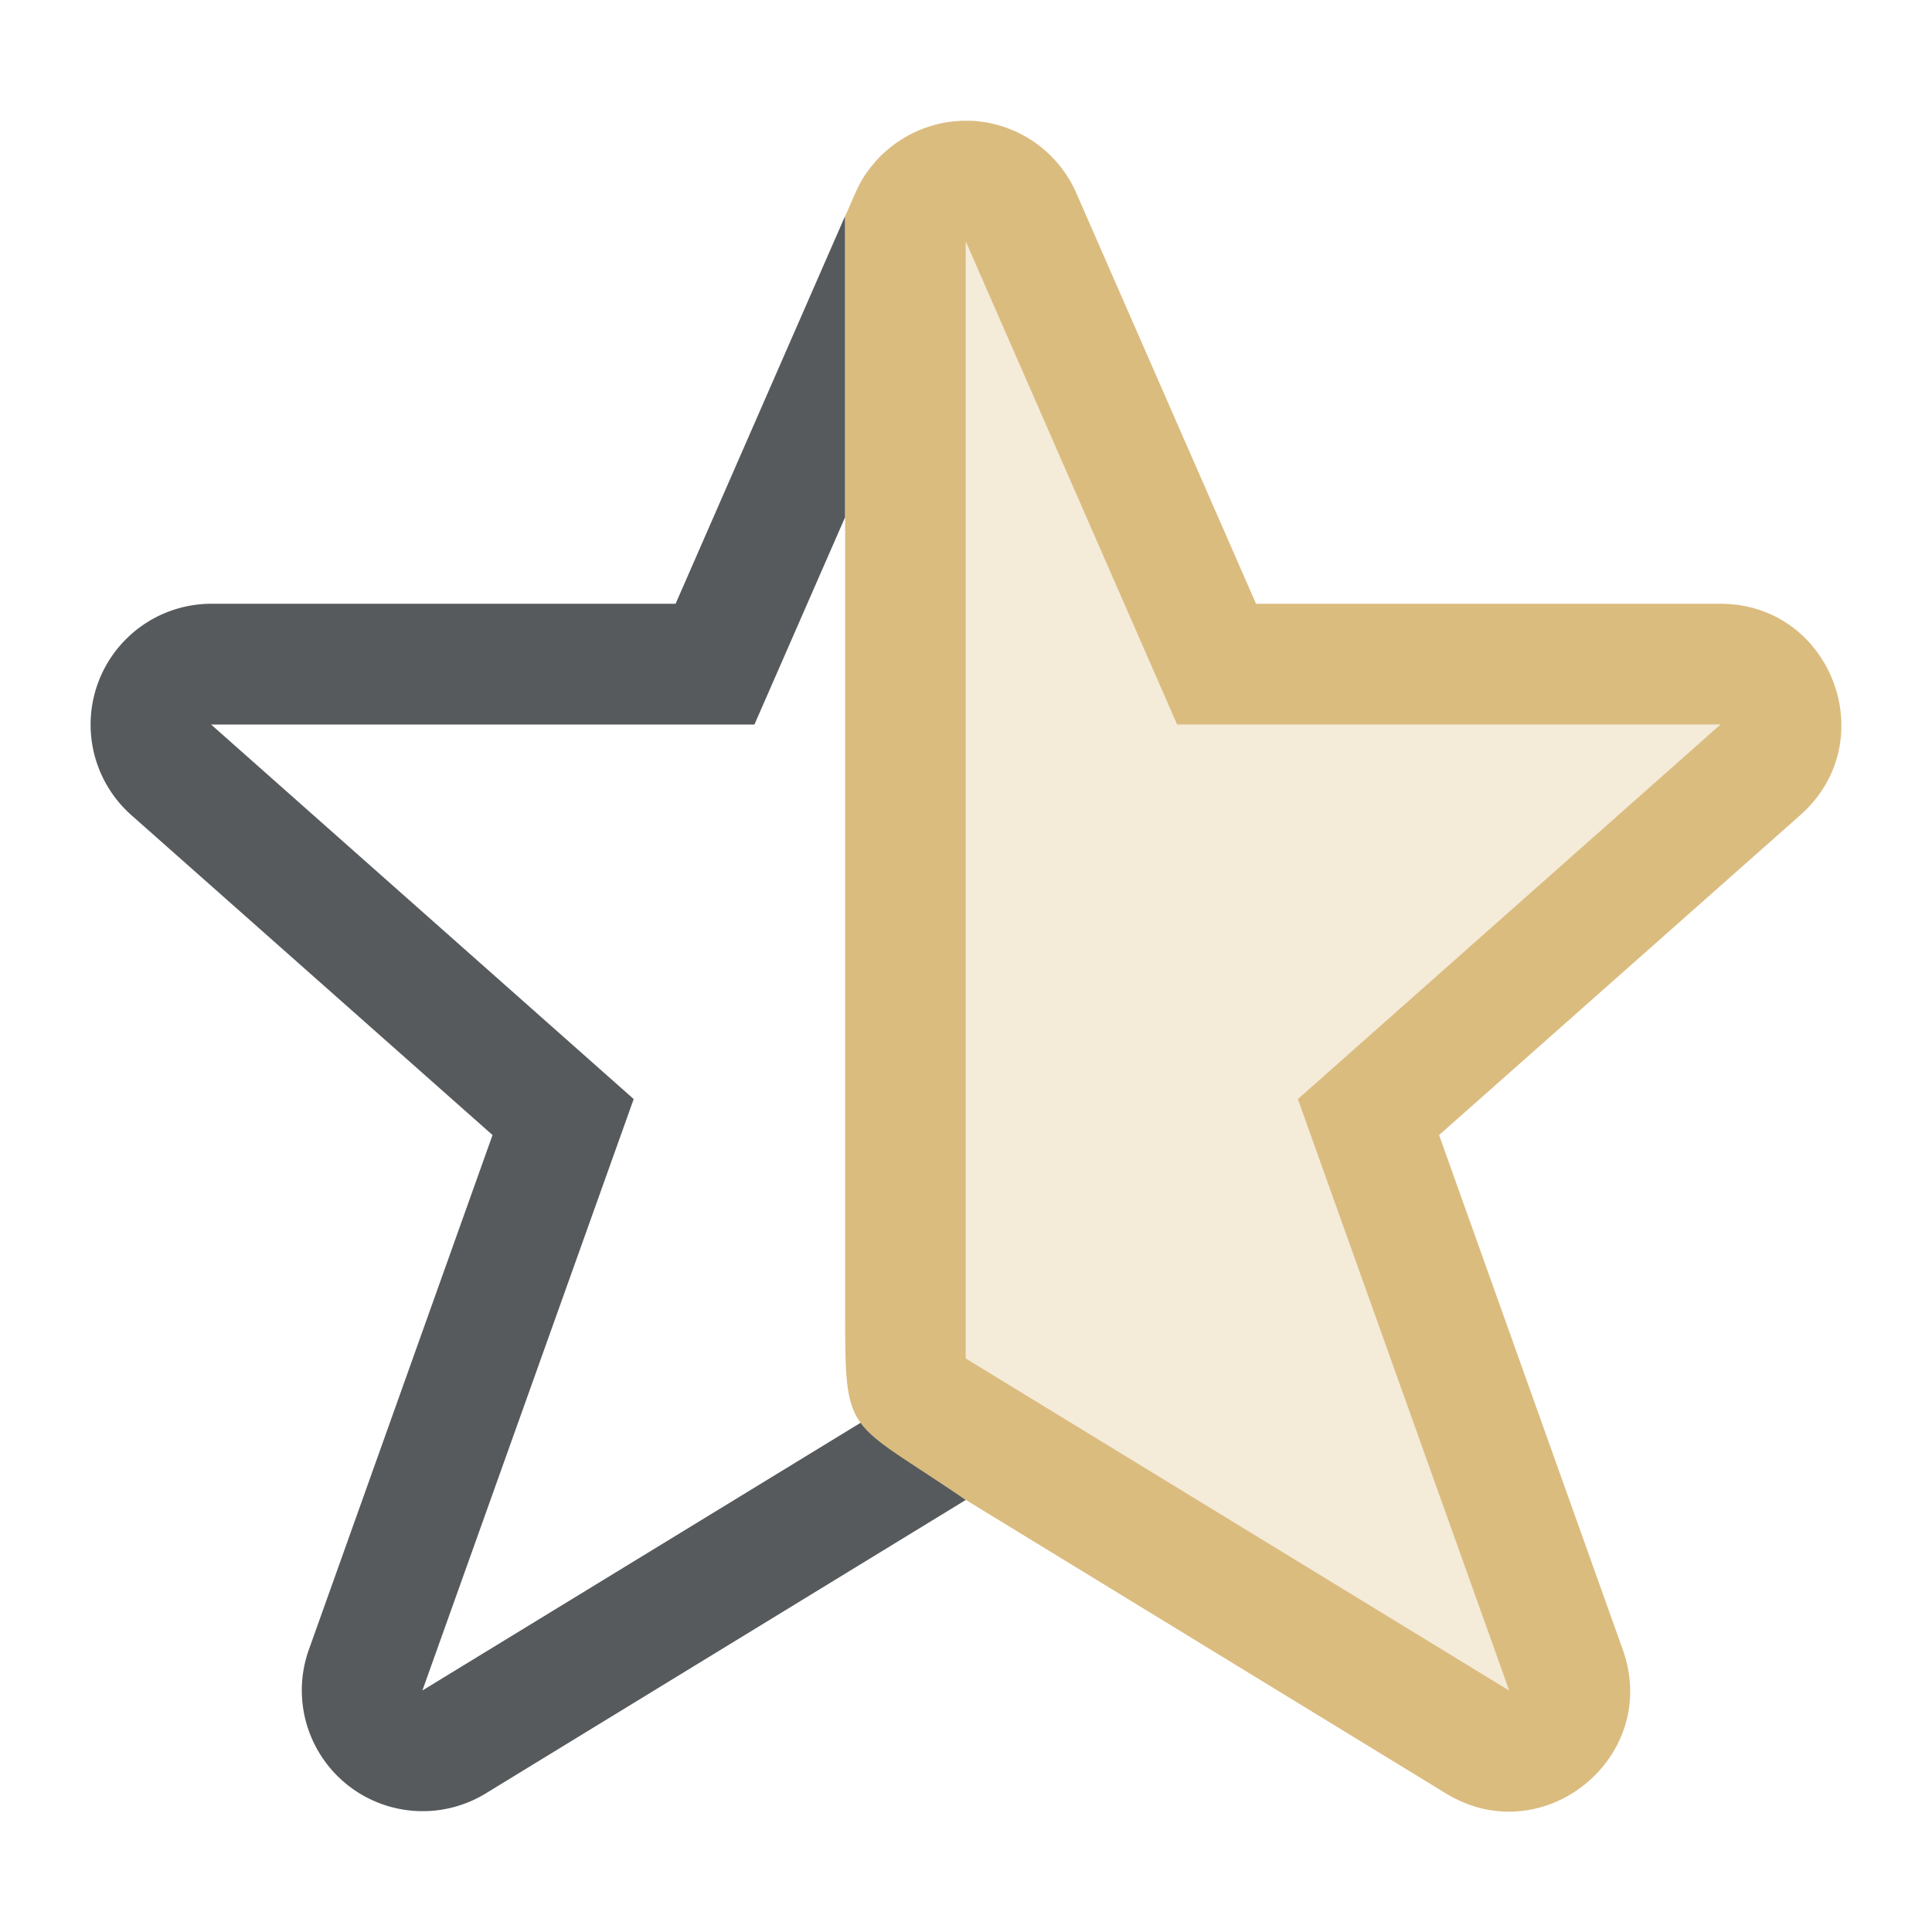 <svg version="1.1" viewBox="0 0 16 16" xmlns="http://www.w3.org/2000/svg">
 <g>
  <path class="warning" d="m8.039 1c0.382 0.016 0.722 0.249 0.875 0.6l1.488 3.4h3.846c0.919 0.001 1.351 1.137 0.664 1.748l-2.994 2.652 1.522 4.264c0.315 0.887-0.659 1.679-1.463 1.19l-3.978-2.432c-1-0.683-1-0.502-1-1.584v-6.553-2.414-0.08l0.084-0.191c0.159-0.364 0.519-0.599 0.916-0.6 0.014-2.803e-4 0.027-2.803e-4 0.041 0zm-0.041 1v9.25l4.5 2.75-1.75-4.898 3.5-3.102h-4.5z" fill="#dbbc7f"/>
  <path class="warning" d="m7.998 2 1.75 4h4.5l-3.5 3.102 1.75 4.898-4.5-2.75z" fill="#dbbc7f" opacity=".3"/>
  <path d="m7.998 1c-0.097 6.89e-5 -0.191 0.015-0.281 0.041a1.001 1.001 0 0 1 0.281-0.041zm-0.299 0.047c-0.088 0.028-0.17 0.067-0.246 0.117a1.001 1.001 0 0 1 0.246-0.117zm-0.25 0.119c-0.076 0.05-0.147 0.11-0.207 0.18a1.001 1.001 0 0 1 0.207-0.18zm-0.219 0.193c-0.06 0.071-0.11 0.152-0.148 0.24a1.001 1.001 0 0 1 0.148-0.24zm-0.232 0.432v0.08 2.414l-0.75 1.715h-4.5l3.5 3.102-1.75 4.898 3.629-2.217c0.126 0.173 0.375 0.299 0.871 0.639l-3.978 2.432a1.001 1.001 0 0 1-1.463-1.19l1.522-4.264-2.994-2.652a1.001 1.001 0 0 1 0.664-1.748h3.846z" fill="#1e2326" opacity=".75"/>
 </g>
</svg>
